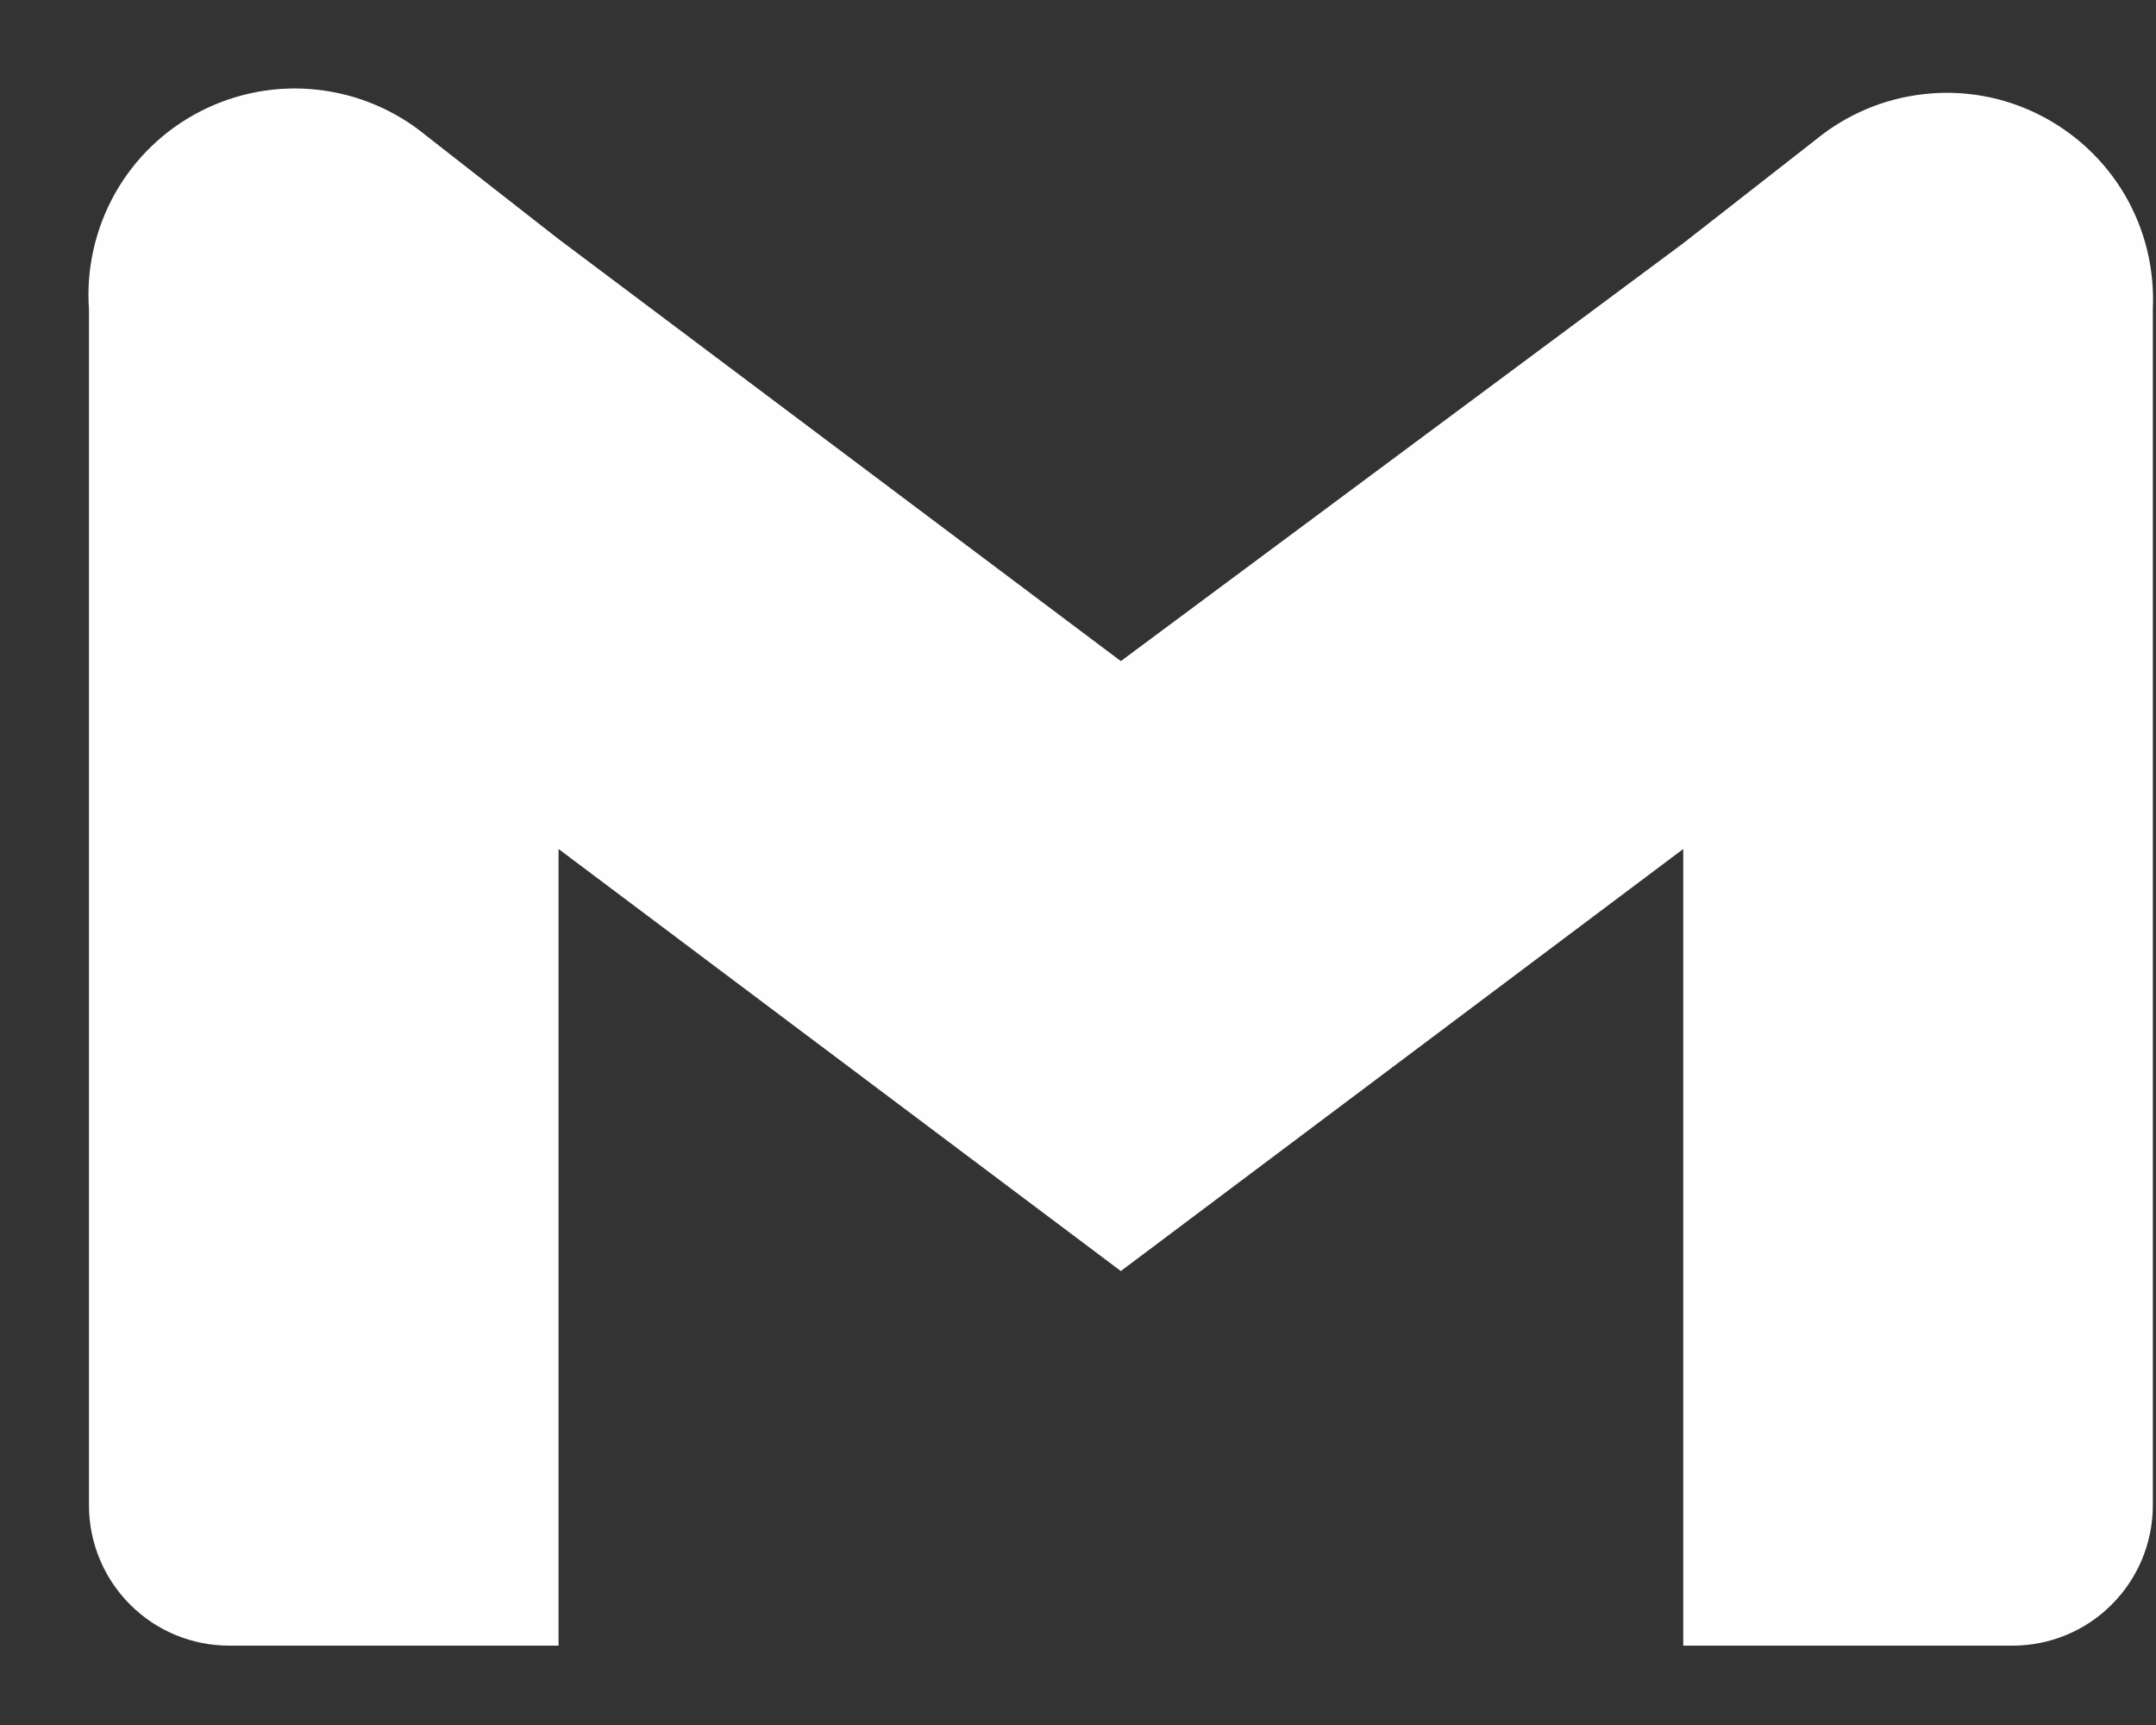 <svg width="15" height="12" viewBox="0 0 15 12" fill="none" xmlns="http://www.w3.org/2000/svg">
<rect x="0" y="0" width="15" height="12" fill="#333333" stroke="none"/>
<path d="M12.63 0.974L11.711 1.692L7.798 4.599L3.886 1.663L2.967 0.945C2.75 0.766 2.486 0.654 2.206 0.624C1.927 0.593 1.645 0.646 1.395 0.774C1.145 0.902 0.938 1.101 0.8 1.346C0.663 1.591 0.599 1.871 0.619 2.151V10.472C0.619 10.731 0.722 10.979 0.905 11.162C1.088 11.346 1.336 11.448 1.595 11.448H3.886V5.906L7.798 8.842L11.711 5.906V11.448H14.002C14.26 11.448 14.509 11.346 14.692 11.162C14.875 10.979 14.978 10.731 14.978 10.472V2.151C14.991 1.873 14.924 1.597 14.784 1.357C14.643 1.117 14.436 0.923 14.187 0.798C13.939 0.673 13.659 0.623 13.383 0.655C13.106 0.686 12.845 0.797 12.63 0.974Z" fill="#FEFEFE"/>
</svg>
